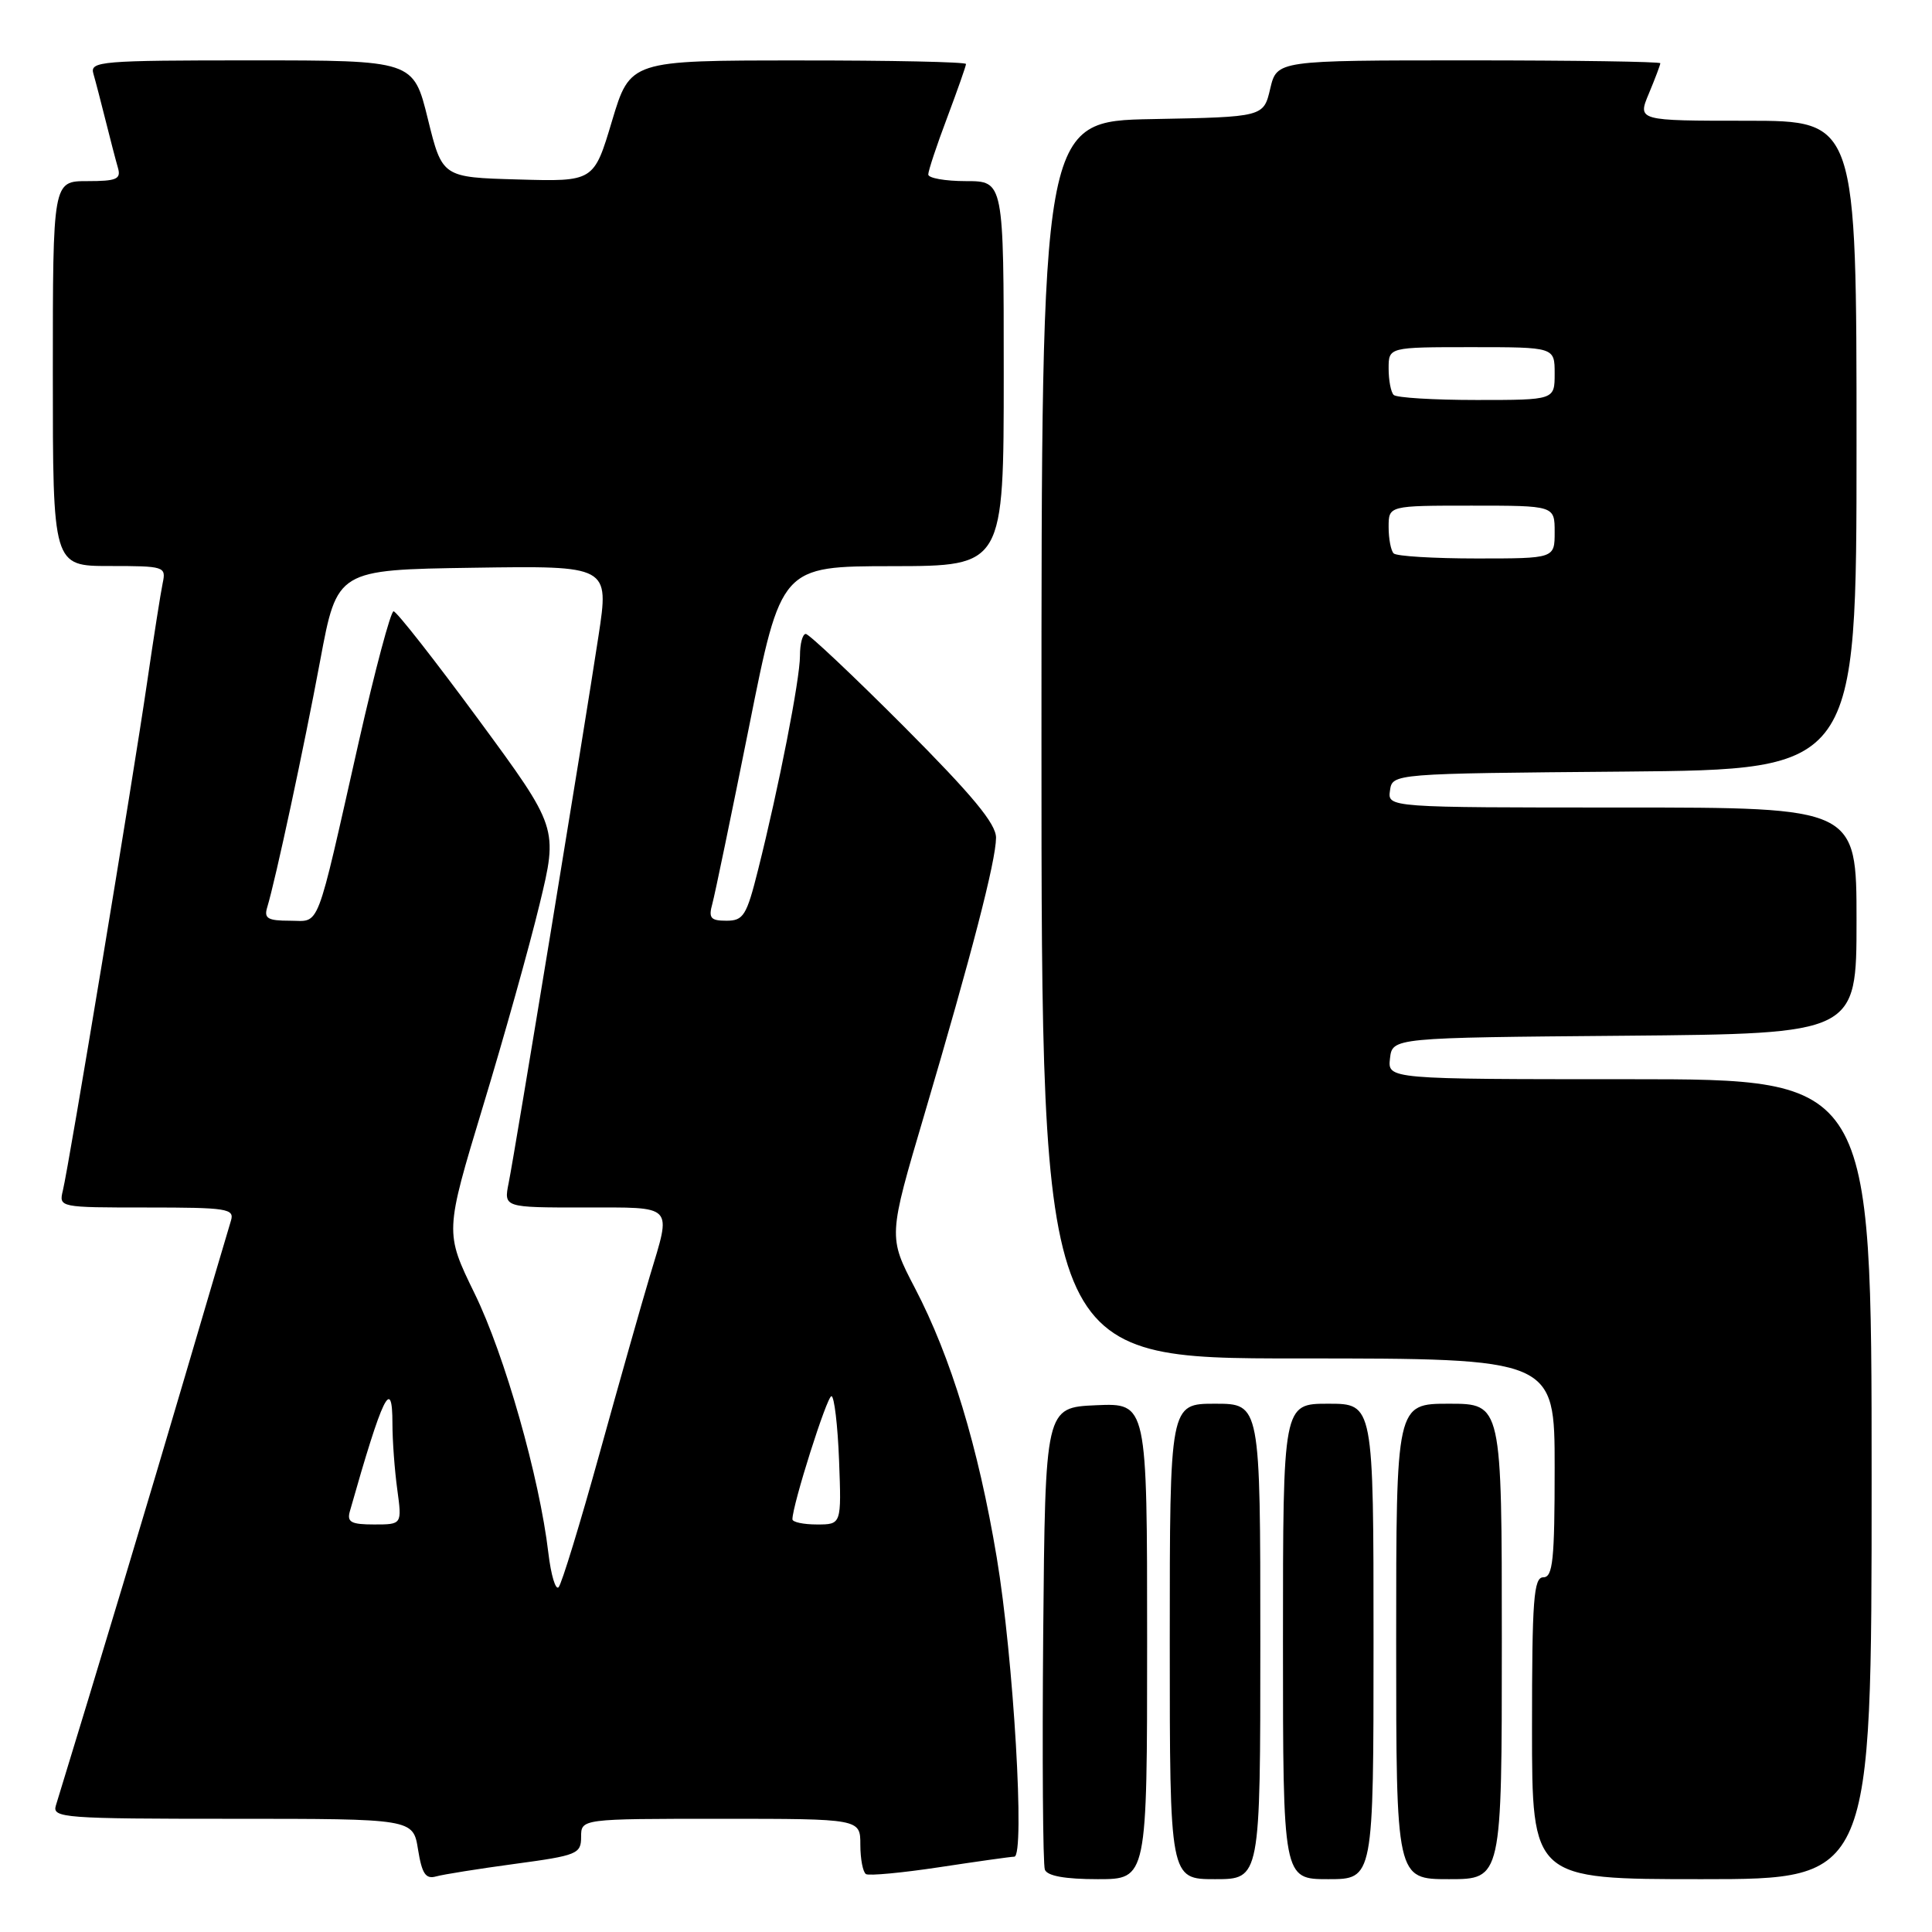 <?xml version="1.0" encoding="UTF-8" standalone="no"?>
<!DOCTYPE svg PUBLIC "-//W3C//DTD SVG 1.1//EN" "http://www.w3.org/Graphics/SVG/1.1/DTD/svg11.dtd" >
<svg xmlns="http://www.w3.org/2000/svg" xmlns:xlink="http://www.w3.org/1999/xlink" version="1.1" viewBox="0 0 256 256">
 <g >
 <path fill="currentColor"
d=" M 68.25 246.97 C 76.49 245.86 77.00 245.65 77.00 243.40 C 77.00 241.00 77.00 241.00 95.50 241.00 C 114.00 241.00 114.00 241.00 114.00 244.44 C 114.00 246.33 114.34 248.08 114.75 248.33 C 115.16 248.57 119.55 248.16 124.50 247.41 C 129.45 246.66 133.90 246.03 134.40 246.02 C 135.84 245.99 134.30 219.67 132.07 206.36 C 129.62 191.70 126.01 179.83 121.24 170.69 C 117.69 163.88 117.69 163.88 122.48 147.69 C 128.73 126.52 131.96 114.09 131.98 111.01 C 131.99 109.16 128.90 105.43 119.77 96.26 C 113.04 89.52 107.19 84.00 106.77 84.00 C 106.34 84.00 106.00 85.30 106.00 86.89 C 106.00 90.00 103.20 104.31 100.45 115.25 C 98.93 121.33 98.51 122.00 96.26 122.00 C 94.16 122.00 93.86 121.65 94.39 119.75 C 94.73 118.51 96.92 107.94 99.26 96.27 C 103.50 75.03 103.50 75.03 118.25 75.02 C 133.00 75.00 133.00 75.00 133.00 49.50 C 133.00 24.00 133.00 24.00 128.00 24.00 C 125.25 24.00 123.00 23.60 123.00 23.12 C 123.00 22.63 124.12 19.25 125.50 15.60 C 126.87 11.94 128.00 8.74 128.00 8.48 C 128.00 8.21 117.99 8.00 105.75 8.01 C 83.50 8.01 83.50 8.01 81.09 16.04 C 78.69 24.07 78.69 24.07 68.64 23.78 C 58.60 23.50 58.60 23.50 56.69 15.75 C 54.78 8.00 54.78 8.00 33.32 8.00 C 13.36 8.00 11.90 8.12 12.37 9.75 C 12.65 10.71 13.38 13.52 14.00 16.00 C 14.62 18.48 15.35 21.29 15.63 22.25 C 16.06 23.74 15.44 24.00 11.57 24.00 C 7.00 24.00 7.00 24.00 7.00 49.50 C 7.00 75.00 7.00 75.00 14.52 75.00 C 21.79 75.00 22.02 75.07 21.56 77.25 C 21.30 78.49 20.36 84.45 19.48 90.50 C 17.65 103.06 9.15 154.36 8.33 157.75 C 7.79 159.99 7.86 160.00 19.46 160.00 C 30.12 160.00 31.09 160.15 30.60 161.75 C 30.30 162.71 27.55 172.05 24.47 182.50 C 20.05 197.55 12.76 221.79 7.40 239.25 C 6.90 240.88 8.47 241.00 30.80 241.00 C 54.74 241.00 54.74 241.00 55.39 245.06 C 55.91 248.28 56.40 249.02 57.77 248.64 C 58.72 248.37 63.44 247.62 68.25 246.97 Z  M 152.00 217.45 C 152.00 185.91 152.00 185.91 145.25 186.20 C 138.50 186.50 138.50 186.50 138.23 216.49 C 138.09 232.98 138.19 247.05 138.45 247.74 C 138.77 248.58 141.14 249.00 145.47 249.00 C 152.00 249.00 152.00 249.00 152.00 217.45 Z  M 167.00 217.50 C 167.00 186.00 167.00 186.00 161.00 186.00 C 155.00 186.00 155.00 186.00 155.00 217.50 C 155.00 249.00 155.00 249.00 161.00 249.00 C 167.00 249.00 167.00 249.00 167.00 217.50 Z  M 182.00 217.50 C 182.00 186.00 182.00 186.00 176.00 186.00 C 170.00 186.00 170.00 186.00 170.00 217.50 C 170.00 249.00 170.00 249.00 176.00 249.00 C 182.00 249.00 182.00 249.00 182.00 217.50 Z  M 199.00 217.50 C 199.00 186.00 199.00 186.00 192.00 186.00 C 185.00 186.00 185.00 186.00 185.00 217.50 C 185.00 249.00 185.00 249.00 192.00 249.00 C 199.00 249.00 199.00 249.00 199.00 217.50 Z  M 248.00 196.00 C 248.00 143.00 248.00 143.00 215.93 143.00 C 183.87 143.00 183.87 143.00 184.18 140.25 C 184.50 137.50 184.50 137.50 215.25 137.24 C 246.00 136.97 246.00 136.97 246.00 121.99 C 246.00 107.00 246.00 107.00 214.93 107.00 C 183.86 107.00 183.86 107.00 184.18 104.75 C 184.50 102.50 184.50 102.50 215.25 102.24 C 246.00 101.97 246.00 101.97 246.00 58.99 C 246.00 16.00 246.00 16.00 231.49 16.00 C 216.97 16.00 216.97 16.00 218.49 12.38 C 219.32 10.39 220.00 8.59 220.00 8.38 C 220.00 8.17 208.57 8.00 194.60 8.00 C 169.20 8.00 169.20 8.00 168.31 11.75 C 167.43 15.50 167.43 15.50 152.71 15.78 C 138.00 16.05 138.00 16.05 138.00 98.03 C 138.00 180.00 138.00 180.00 172.00 180.00 C 206.00 180.00 206.00 180.00 206.00 194.50 C 206.00 206.72 205.76 209.00 204.50 209.00 C 203.22 209.00 203.00 211.89 203.00 229.00 C 203.00 249.00 203.00 249.00 225.50 249.00 C 248.00 249.00 248.00 249.00 248.00 196.00 Z  M 72.66 205.77 C 71.49 195.80 66.87 179.53 62.89 171.40 C 58.94 163.30 58.94 163.30 63.98 146.65 C 66.76 137.50 70.14 125.44 71.49 119.85 C 73.95 109.69 73.95 109.69 63.40 95.34 C 57.60 87.46 52.54 81.00 52.15 81.00 C 51.77 81.00 49.70 88.76 47.55 98.25 C 41.75 123.93 42.49 122.00 38.39 122.00 C 35.50 122.00 34.96 121.69 35.40 120.25 C 36.52 116.56 40.29 98.99 42.43 87.50 C 44.67 75.50 44.67 75.50 62.69 75.23 C 80.72 74.96 80.72 74.96 79.31 84.23 C 77.46 96.42 68.24 152.58 67.40 156.75 C 66.75 160.00 66.75 160.00 77.38 160.00 C 89.49 160.00 88.99 159.48 86.09 169.14 C 85.04 172.64 82.06 183.15 79.47 192.50 C 76.88 201.85 74.43 209.86 74.02 210.31 C 73.62 210.75 73.01 208.71 72.66 205.77 Z  M 46.36 200.25 C 50.72 184.87 52.00 182.25 52.00 188.66 C 52.00 190.89 52.29 194.81 52.64 197.36 C 53.27 202.00 53.27 202.00 49.57 202.00 C 46.52 202.00 45.95 201.69 46.36 200.25 Z  M 105.00 201.31 C 105.00 199.43 109.57 185.00 110.17 185.00 C 110.54 185.00 111.00 188.83 111.18 193.50 C 111.50 202.00 111.50 202.00 108.25 202.00 C 106.46 202.00 105.00 201.69 105.00 201.31 Z  M 184.67 73.33 C 184.30 72.97 184.00 71.39 184.00 69.83 C 184.00 67.00 184.00 67.00 195.00 67.00 C 206.00 67.00 206.00 67.00 206.00 70.50 C 206.00 74.00 206.00 74.00 195.67 74.00 C 189.98 74.00 185.03 73.70 184.67 73.33 Z  M 184.67 52.33 C 184.30 51.97 184.00 50.39 184.00 48.83 C 184.00 46.00 184.00 46.00 195.00 46.00 C 206.00 46.00 206.00 46.00 206.00 49.50 C 206.00 53.00 206.00 53.00 195.67 53.00 C 189.98 53.00 185.03 52.70 184.67 52.33 Z "/>
</g>
</svg>